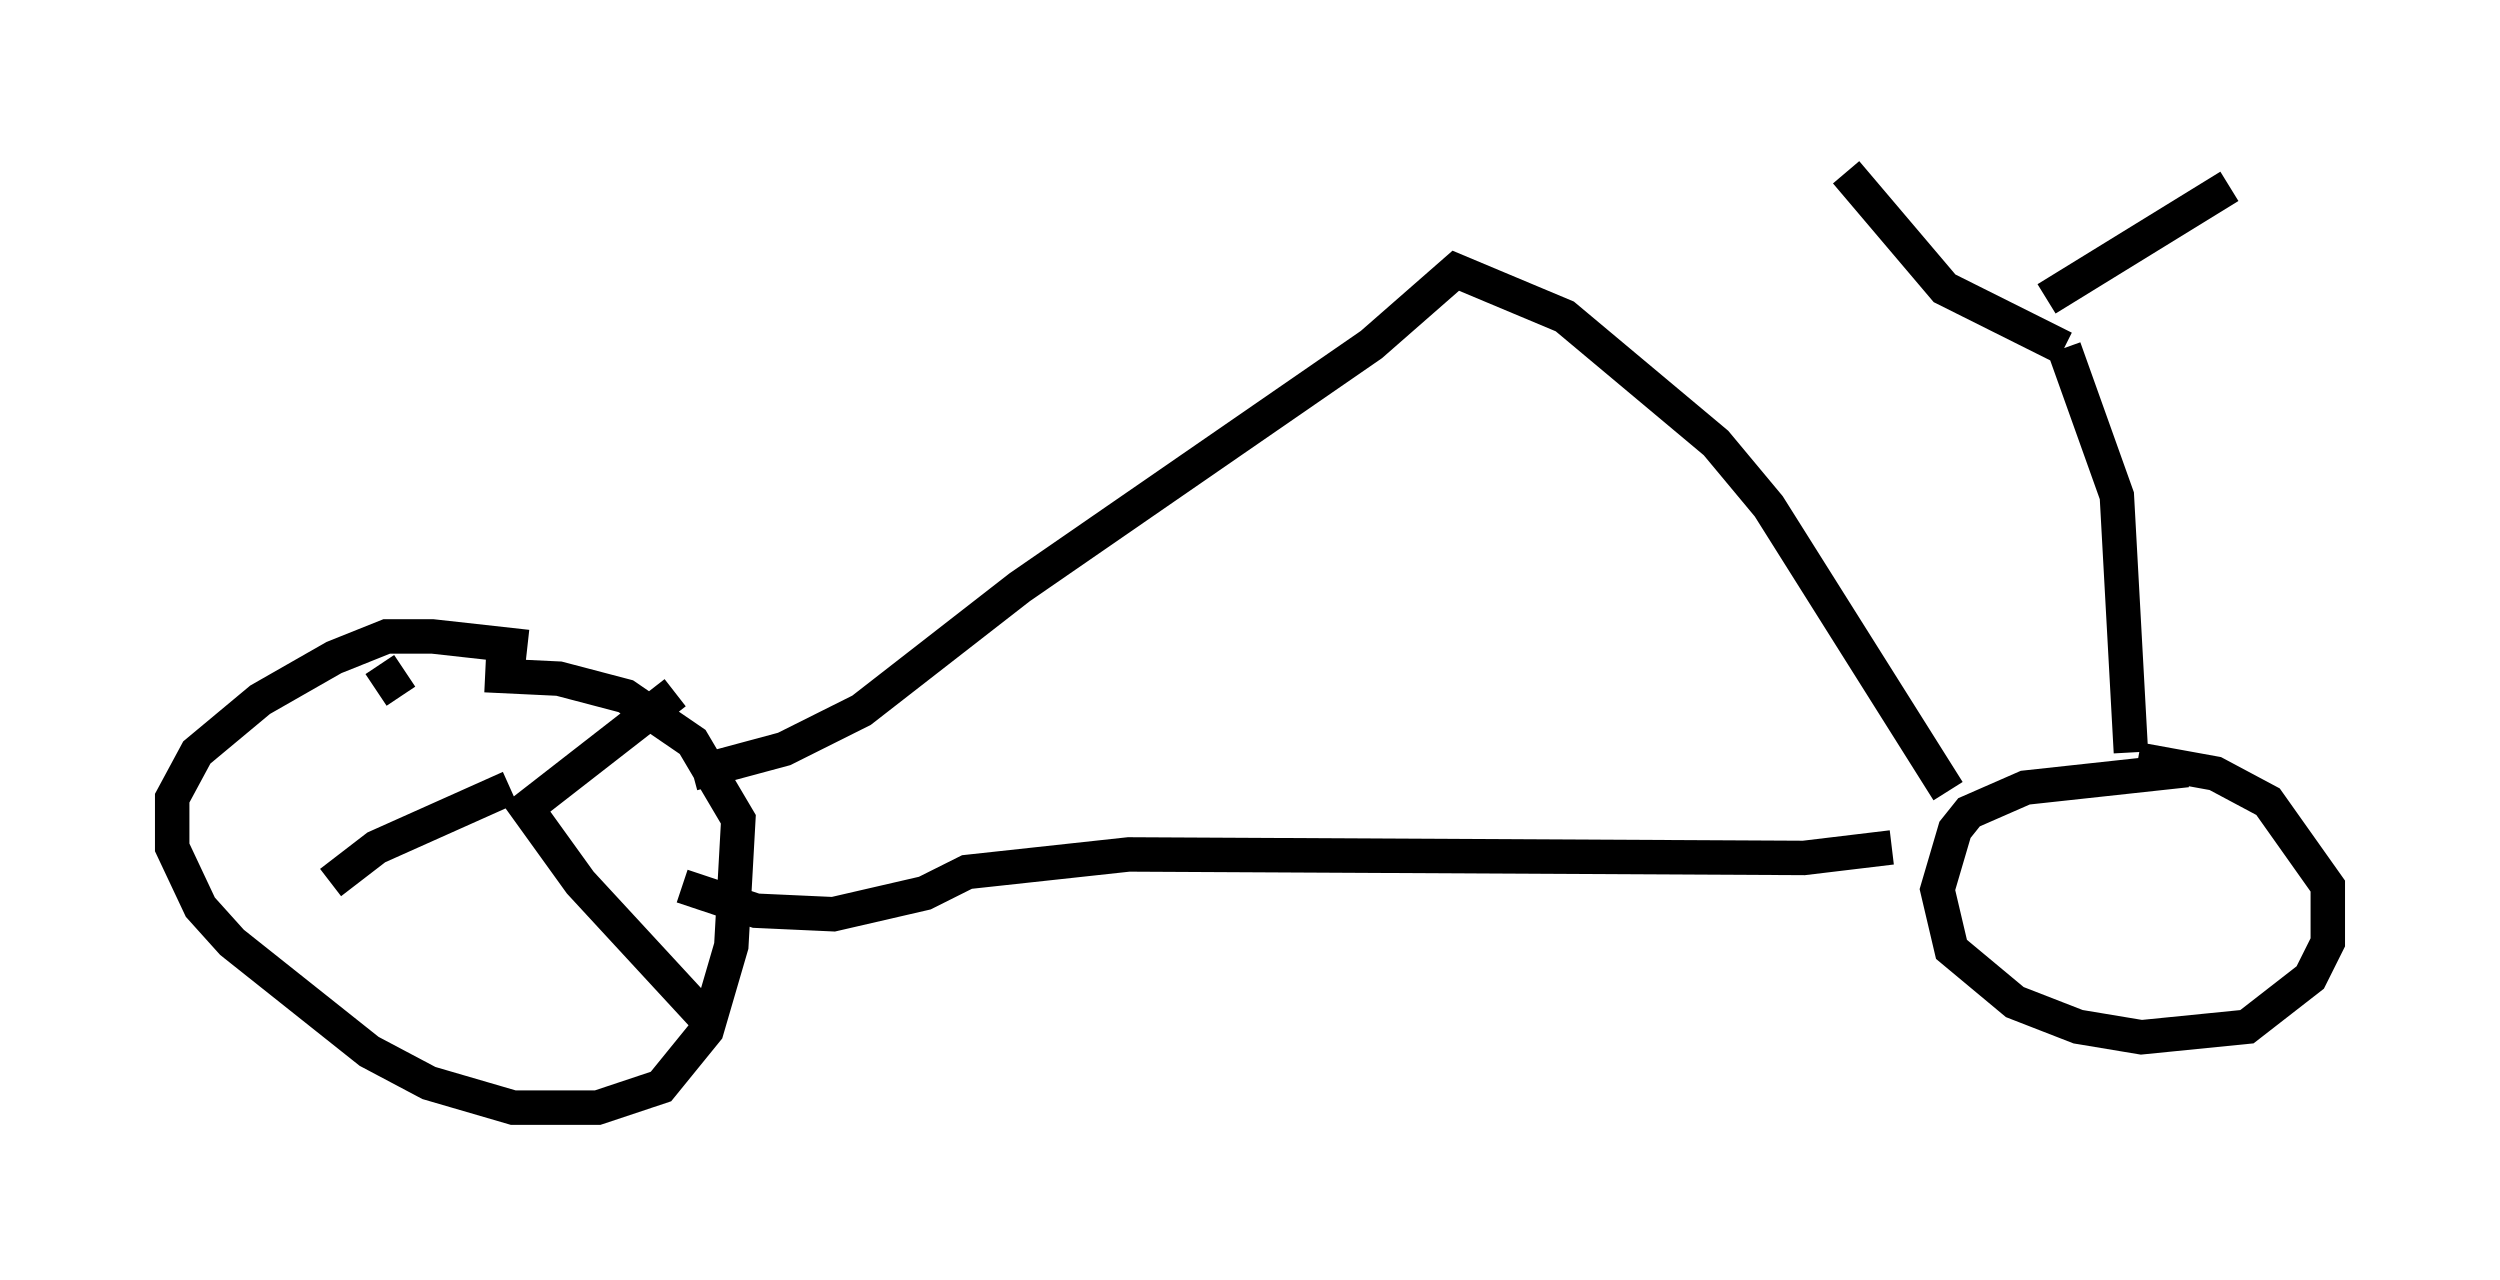 <?xml version="1.0" encoding="utf-8" ?>
<svg baseProfile="full" height="37.154" version="1.1" width="72.578" xmlns="http://www.w3.org/2000/svg" xmlns:ev="http://www.w3.org/2001/xml-events" xmlns:xlink="http://www.w3.org/1999/xlink"><defs /><rect fill="white" height="37.154" width="72.578" x="0" y="0" /><path d="M16.433, 19.292 m-1.123, -0.51 l-2.756, -0.306 -1.327, 0.0 l-1.531, 0.613 -2.144, 1.225 l-1.838, 1.531 -0.715, 1.327 l0.0, 1.429 0.817, 1.735 l0.919, 1.021 3.981, 3.165 l1.735, 0.919 2.45, 0.715 l2.45, 0.0 1.838, -0.613 l1.327, -1.633 0.715, -2.45 l0.204, -3.675 -1.327, -2.246 l-1.94, -1.327 -1.94, -0.51 l-2.144, -0.102 m49.409, 2.756 l-4.696, 0.51 -1.633, 0.715 l-0.408, 0.51 -0.51, 1.735 l0.408, 1.735 1.838, 1.531 l1.838, 0.715 1.838, 0.306 l3.063, -0.306 1.838, -1.429 l0.51, -1.021 0.0, -1.633 l-1.735, -2.45 -1.531, -0.817 l-2.246, -0.408 m-7.146, 2.552 l-2.552, 0.306 -19.6, -0.102 l-4.696, 0.51 -1.225, 0.613 l-2.654, 0.613 -2.246, -0.102 l-2.144, -0.715 m42.059, -3.879 l-0.408, -7.452 -1.531, -4.288 m0.0, 0.0 l-3.471, -1.735 -2.858, -3.369 m5.819, 3.675 l5.308, -3.267 m-8.167, 17.559 l-5.206, -8.269 -1.531, -1.838 l-4.39, -3.675 -3.165, -1.327 l-2.45, 2.144 -10.208, 7.044 l-4.594, 3.573 -2.246, 1.123 l-2.654, 0.715 m-5.104, 1.327 l0.0, 0.0 m0.0, -0.102 l4.594, -3.573 m-4.594, 2.96 l1.838, 2.552 3.675, 3.981 m-5.717, -6.738 l-3.879, 1.735 -1.327, 1.021 m2.042, -5.41 l-0.613, -0.919 " fill="none" stroke="black" stroke-width="1" /></svg>